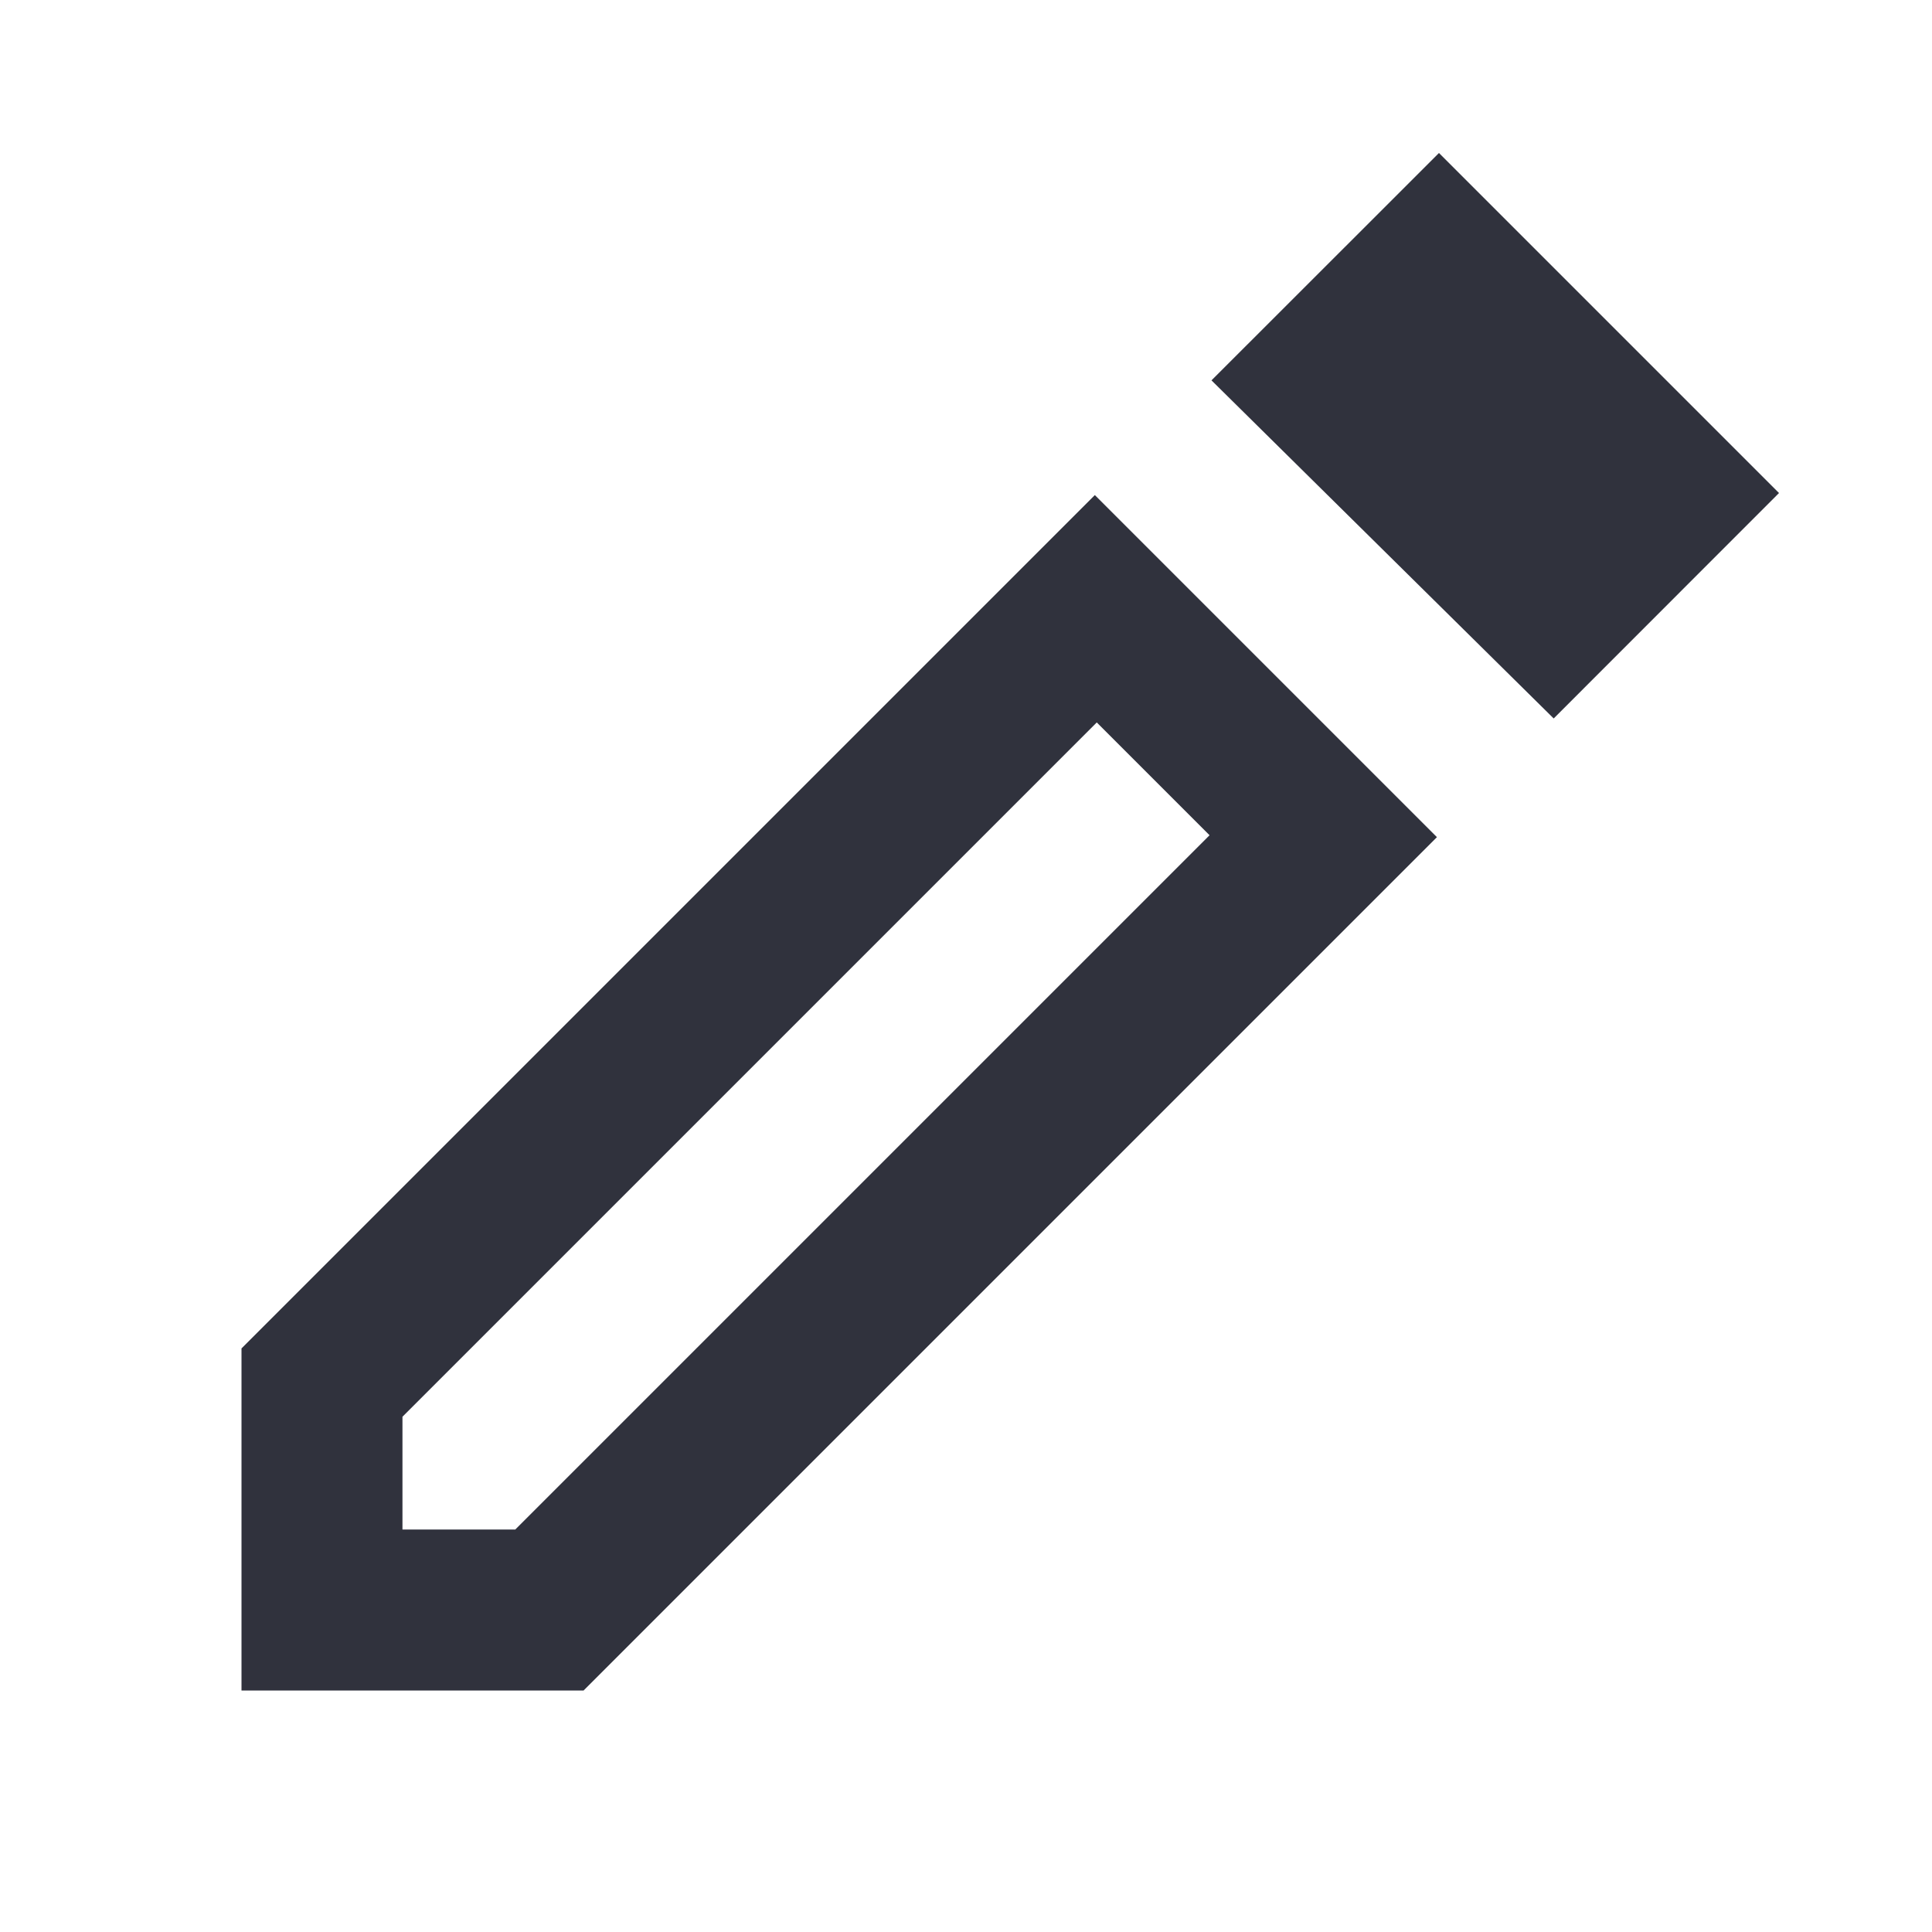 <svg width="16" height="16" viewBox="0 0 16 16" fill="none" xmlns="http://www.w3.org/2000/svg">
<path d="M3.333 12.667H4.267L10.017 6.917L9.083 5.983L3.333 11.733V12.667ZM12.867 5.95L10.033 3.15L11.917 1.267L14.733 4.083L12.867 5.95ZM2 14V11.167L9.067 4.1L11.9 6.933L4.833 14H2ZM9.55 6.45L9.083 5.983L10.017 6.917L9.55 6.45Z" fill="#30323D"/>
</svg>
